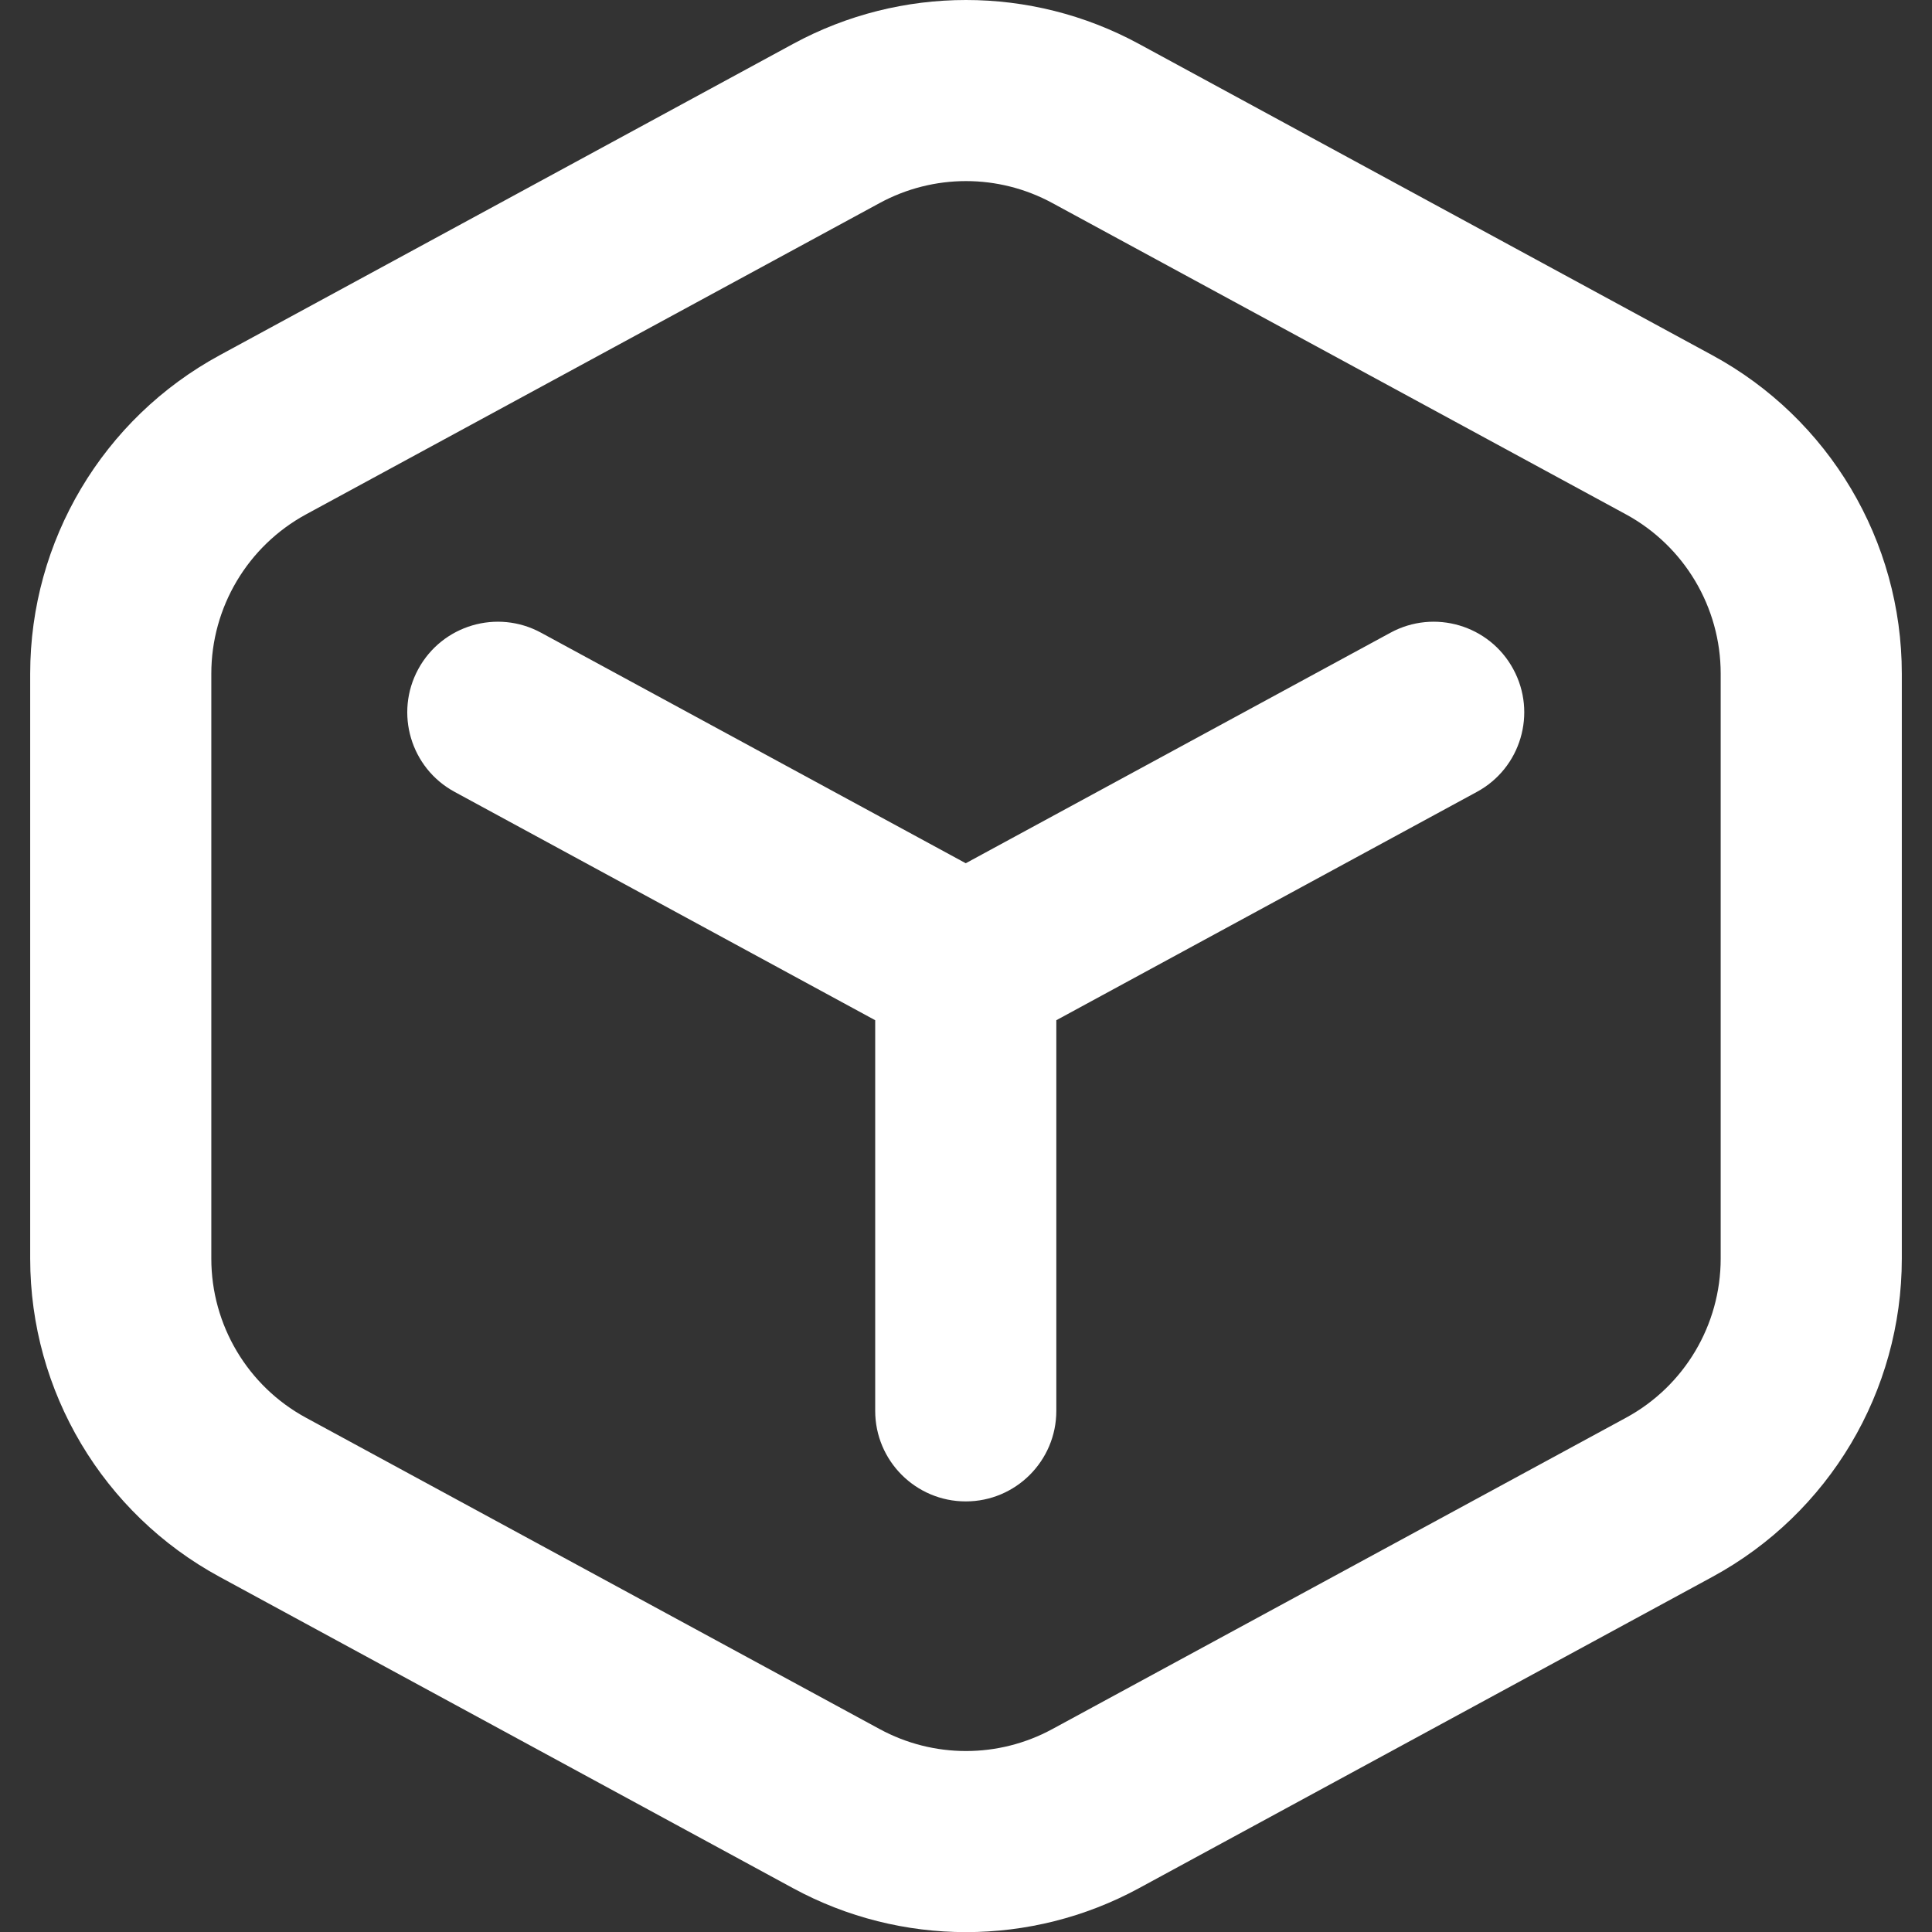 <svg width="16" height="16" viewBox="0 0 16 16" fill="none" xmlns="http://www.w3.org/2000/svg">
    <rect x="0" y="0" width="16" height="16" fill="#333333" stroke="none"/>
    <path fill-rule="evenodd" clip-rule="evenodd"
        d="M8.716 1.682L13.466 4.26C13.949 4.523 14.25 5.029 14.25 5.579V10.423C14.25 10.973 13.949 11.479 13.466 11.741L8.716 14.319C8.269 14.562 7.731 14.562 7.284 14.319L2.534 11.741C2.051 11.479 1.75 10.973 1.75 10.423V5.579C1.75 5.029 2.051 4.523 2.534 4.26L7.284 1.682C7.731 1.439 8.269 1.439 8.716 1.682ZM6.569 0.363C7.461 -0.121 8.539 -0.121 9.431 0.363L14.181 2.942C15.148 3.467 15.75 4.479 15.75 5.579V10.423C15.75 11.523 15.148 12.534 14.181 13.059L9.431 15.638C8.539 16.122 7.461 16.122 6.569 15.638L1.819 13.059C0.852 12.534 0.25 11.523 0.25 10.423V5.579C0.25 4.479 0.852 3.467 1.819 2.942L6.569 0.363ZM4.481 5.24C4.117 5.042 3.662 5.177 3.464 5.541C3.266 5.905 3.401 6.361 3.765 6.558L7.248 8.449V11.684C7.248 12.098 7.584 12.434 7.998 12.434C8.412 12.434 8.748 12.098 8.748 11.684V8.449L12.231 6.558C12.595 6.361 12.73 5.905 12.532 5.541C12.335 5.177 11.879 5.042 11.515 5.24L7.998 7.149L4.481 5.24Z"
        fill="white" />
</svg>